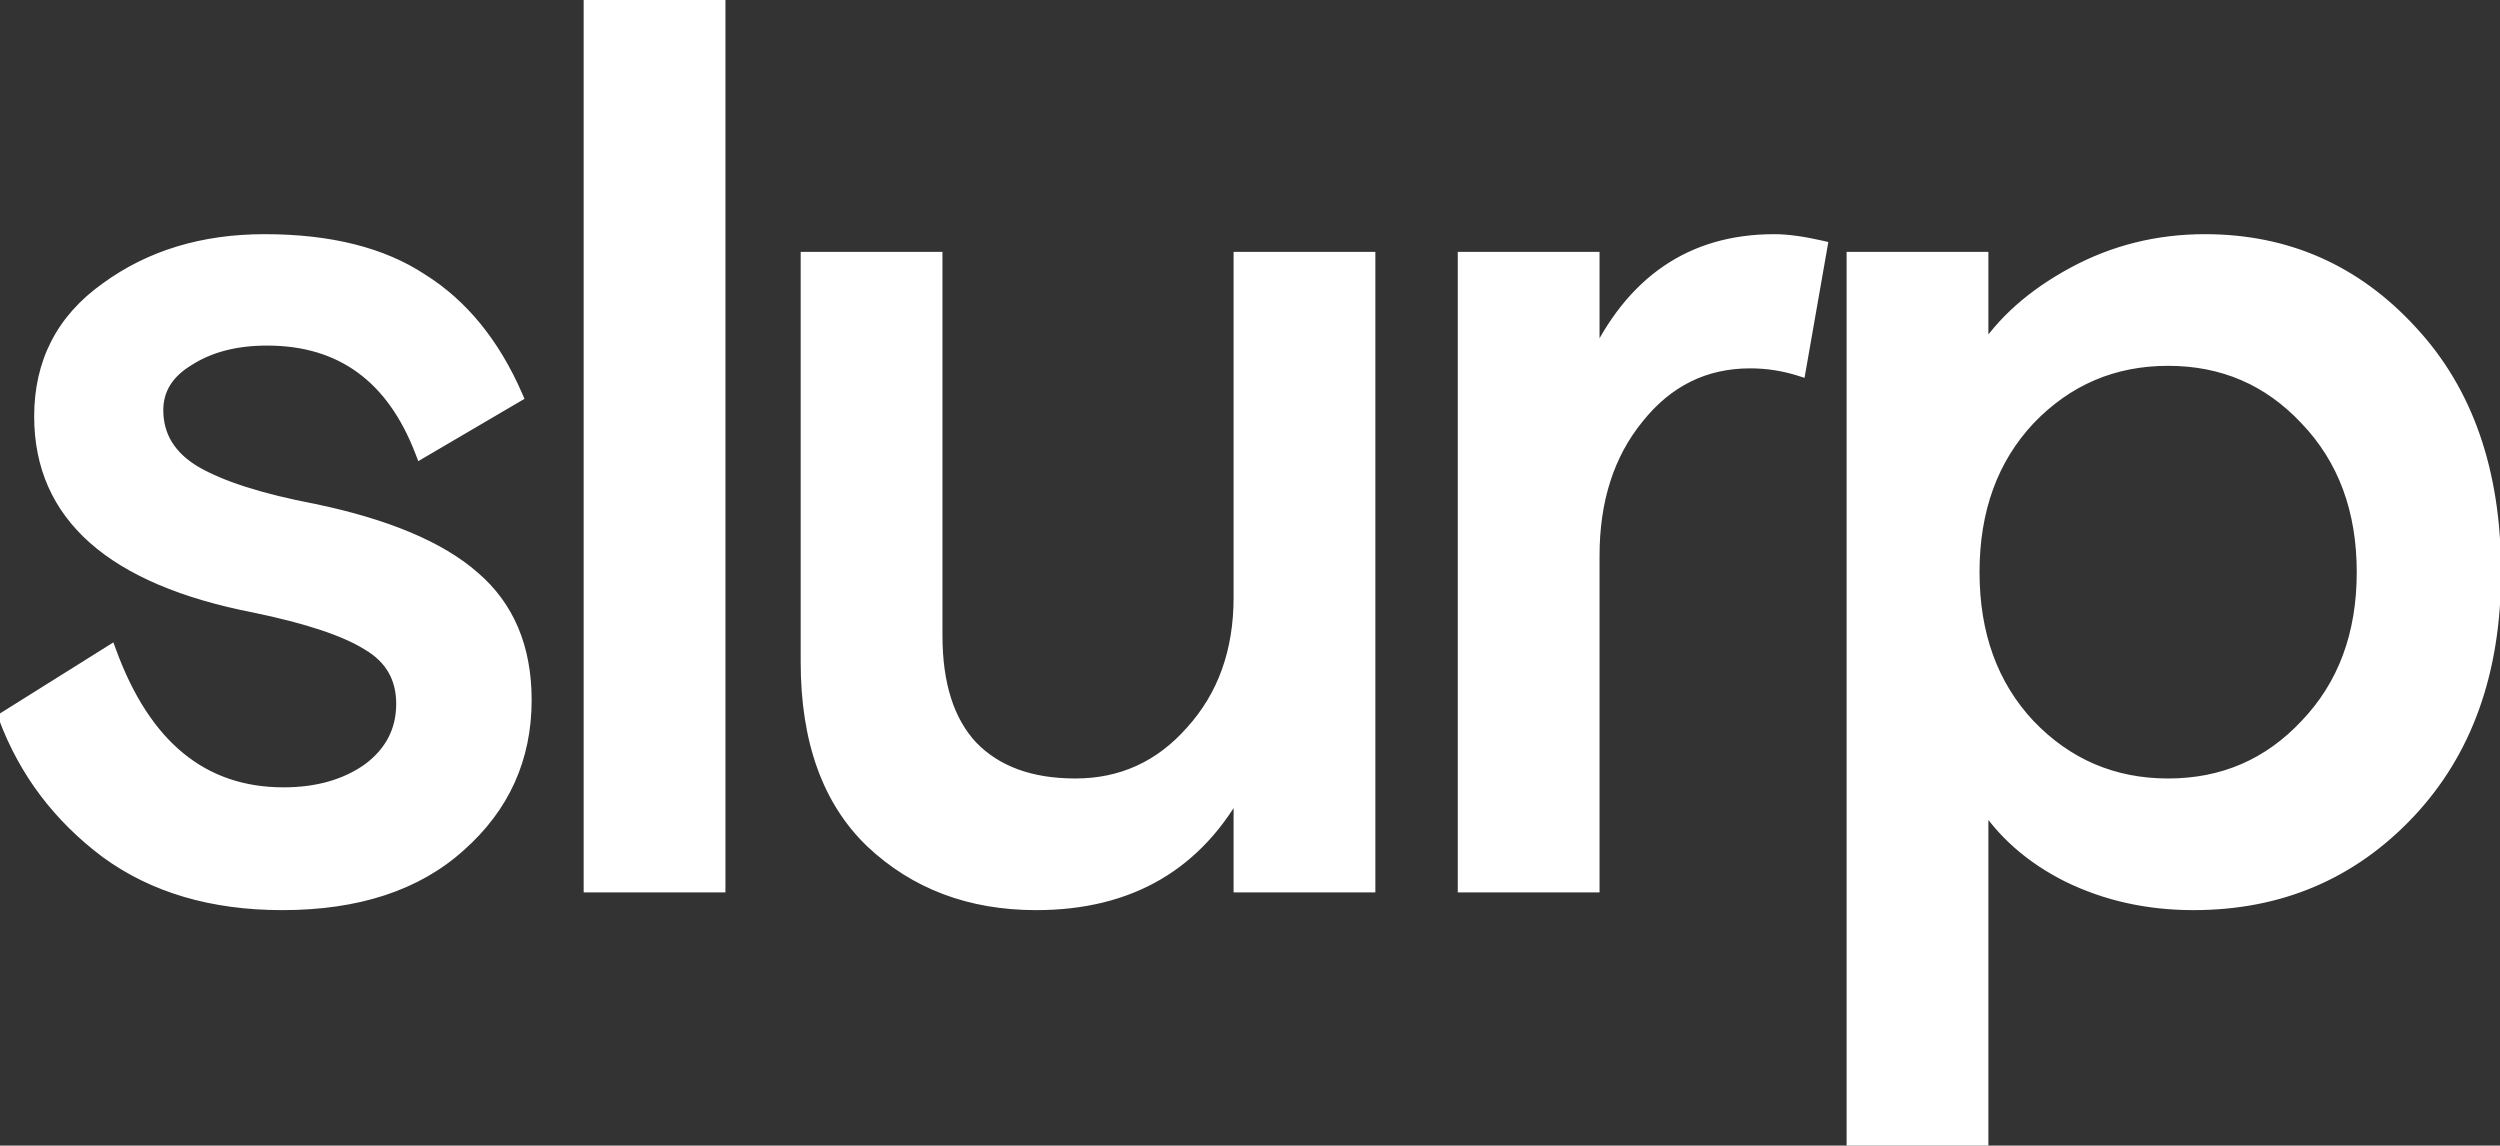 <svg width="395" height="181" viewBox="0 0 395 181" fill="none" xmlns="http://www.w3.org/2000/svg">
<rect x="0" y="0" width="395" height="181" fill="#333333" stroke="none"/>
<path d="M24.8 64.8C24.8 68.933 26.8 72.2 30.8 74.6C34.933 77 41.2 79 49.6 80.6C61.067 83 69.467 86.533 74.8 91.2C80.267 95.867 83 102.333 83 110.6C83 119.8 79.533 127.467 72.6 133.6C65.8 139.733 56.467 142.8 44.6 142.8C33.533 142.8 24.267 140.067 16.8 134.6C9.333 129 4 121.933 0.8 113.4L17.4 103C22.867 117.933 32 125.4 44.8 125.4C50.133 125.4 54.6 124.133 58.2 121.6C61.8 118.933 63.6 115.467 63.6 111.2C63.6 107.067 61.8 103.933 58.2 101.8C54.6 99.533 48.6 97.533 40.2 95.8C17.667 91.4 6.4 81.4 6.4 65.8C6.4 57.267 9.867 50.533 16.8 45.6C23.733 40.533 32.067 38 41.8 38C52.067 38 60.333 40.067 66.6 44.2C73 48.2 78 54.333 81.6 62.6L66.6 71.4C62.067 59.533 53.933 53.6 42.2 53.6C37.267 53.6 33.133 54.667 29.8 56.8C26.467 58.8 24.8 61.467 24.8 64.8ZM93.219 140V-9.53674e-06H113.619V140H93.219ZM127.508 104.6V40.8H147.908V100.4C147.908 108.133 149.774 114 153.508 118C157.374 122 162.841 124 169.908 124C177.241 124 183.374 121.2 188.308 115.6C193.374 110 195.908 102.933 195.908 94.4V40.8H216.308V140H195.908V124C189.241 136.533 178.508 142.8 163.708 142.8C153.308 142.8 144.641 139.533 137.708 133C130.908 126.467 127.508 117 127.508 104.6ZM287.728 39L284.328 58.4C281.795 57.6 279.195 57.2 276.528 57.2C269.328 57.2 263.395 60.133 258.728 66C254.061 71.733 251.728 79 251.728 87.8V140H231.328V40.8H251.728V57.6C257.728 44.533 267.261 38 280.328 38C282.328 38 284.795 38.333 287.728 39ZM292.766 180.8V40.8H313.166V56C316.366 50.933 321.166 46.667 327.566 43.2C333.966 39.733 340.899 38 348.366 38C361.299 38 372.166 42.8 380.966 52.4C389.766 61.867 394.166 74.533 394.166 90.4C394.166 106.133 389.632 118.8 380.566 128.4C371.499 138 360.166 142.8 346.566 142.8C339.366 142.8 332.766 141.333 326.766 138.4C320.899 135.467 316.366 131.467 313.166 126.4V180.8H292.766ZM364.366 66.2C358.499 59.933 351.232 56.8 342.566 56.8C333.899 56.8 326.566 59.933 320.566 66.2C314.699 72.467 311.766 80.533 311.766 90.4C311.766 100.267 314.699 108.333 320.566 114.6C326.566 120.867 333.899 124 342.566 124C351.232 124 358.499 120.867 364.366 114.6C370.366 108.333 373.366 100.267 373.366 90.4C373.366 80.533 370.366 72.467 364.366 66.2Z" fill="white" style="fill:white;fill:white;fill-opacity:1;"/>
<path d="M30.8 74.6L30.285 75.457L30.292 75.461L30.298 75.465L30.8 74.6ZM49.6 80.6L49.805 79.621L49.796 79.619L49.787 79.618L49.6 80.6ZM74.8 91.2L74.141 91.953L74.151 91.961L74.8 91.2ZM72.6 133.6L71.937 132.851L71.93 132.857L72.6 133.6ZM16.8 134.6L16.2 135.4L16.209 135.407L16.8 134.6ZM0.8 113.4L0.269 112.553L-0.423 112.986L-0.136 113.751L0.8 113.4ZM17.4 103L18.339 102.656L17.915 101.497L16.869 102.153L17.4 103ZM58.2 121.6L58.776 122.418L58.785 122.411L58.795 122.404L58.2 121.6ZM58.2 101.8L57.667 102.646L57.679 102.653L57.69 102.66L58.2 101.8ZM40.2 95.8L40.402 94.821L40.392 94.819L40.2 95.8ZM16.8 45.6L17.38 46.415L17.39 46.407L16.8 45.6ZM66.6 44.2L66.049 45.035L66.06 45.041L66.07 45.048L66.6 44.2ZM81.6 62.6L82.106 63.462L82.871 63.014L82.517 62.201L81.6 62.6ZM66.6 71.4L65.666 71.757L66.087 72.86L67.106 72.263L66.6 71.4ZM29.8 56.8L30.314 57.657L30.327 57.65L30.339 57.642L29.8 56.8ZM23.8 64.8C23.8 69.335 26.031 72.904 30.285 75.457L31.314 73.743C27.569 71.496 25.8 68.531 25.8 64.8H23.8ZM30.298 75.465C34.577 77.95 40.975 79.975 49.413 81.582L49.787 79.618C41.425 78.025 35.289 76.05 31.302 73.735L30.298 75.465ZM49.395 81.579C60.791 83.964 68.996 87.45 74.141 91.953L75.459 90.447C69.937 85.616 61.342 82.036 49.805 79.621L49.395 81.579ZM74.151 91.961C79.36 96.408 82 102.577 82 110.6H84C84 102.09 81.173 95.326 75.449 90.439L74.151 91.961ZM82 110.6C82 119.512 78.658 126.906 71.937 132.851L73.263 134.349C80.409 128.027 84 120.088 84 110.6H82ZM71.93 132.857C65.363 138.781 56.294 141.8 44.6 141.8V143.8C56.639 143.8 66.237 140.686 73.27 134.343L71.93 132.857ZM44.6 141.8C33.703 141.8 24.654 139.111 17.391 133.793L16.209 135.407C23.879 141.022 33.364 143.8 44.6 143.8V141.8ZM17.4 133.8C10.082 128.312 4.868 121.399 1.736 113.049L-0.136 113.751C3.132 122.468 8.585 129.688 16.2 135.4L17.4 133.8ZM1.331 114.247L17.931 103.847L16.869 102.153L0.269 112.553L1.331 114.247ZM16.461 103.344C19.235 110.922 22.971 116.695 27.717 120.574C32.478 124.466 38.19 126.4 44.8 126.4V124.4C38.61 124.4 33.355 122.6 28.983 119.026C24.595 115.439 21.032 110.011 18.339 102.656L16.461 103.344ZM44.8 126.4C50.295 126.4 54.974 125.093 58.776 122.418L57.624 120.782C54.226 123.174 49.972 124.4 44.8 124.4V126.4ZM58.795 122.404C62.635 119.559 64.6 115.802 64.6 111.2H62.6C62.6 115.132 60.965 118.307 57.605 120.796L58.795 122.404ZM64.6 111.2C64.6 106.708 62.609 103.25 58.71 100.94L57.69 102.66C60.991 104.616 62.6 107.425 62.6 111.2H64.6ZM58.733 100.954C54.973 98.587 48.825 96.559 40.402 94.821L39.998 96.779C48.375 98.508 54.227 100.48 57.667 102.646L58.733 100.954ZM40.392 94.819C29.216 92.636 20.961 89.087 15.514 84.252C10.103 79.449 7.4 73.326 7.4 65.8H5.4C5.4 73.874 8.331 80.551 14.186 85.748C20.006 90.913 28.651 94.564 40.008 96.781L40.392 94.819ZM7.4 65.8C7.4 57.589 10.711 51.16 17.38 46.415L16.22 44.785C9.022 49.907 5.4 56.944 5.4 65.8H7.4ZM17.39 46.407C24.13 41.482 32.249 39 41.8 39V37C31.884 37 23.337 39.584 16.21 44.793L17.39 46.407ZM41.8 39C51.941 39 59.996 41.042 66.049 45.035L67.151 43.365C60.671 39.091 52.193 37 41.8 37V39ZM66.07 45.048C72.268 48.922 77.148 54.881 80.683 62.999L82.517 62.201C78.852 53.786 73.732 47.478 67.13 43.352L66.07 45.048ZM81.094 61.737L66.094 70.537L67.106 72.263L82.106 63.462L81.094 61.737ZM67.534 71.043C65.216 64.976 61.948 60.349 57.689 57.242C53.424 54.131 48.242 52.6 42.2 52.6V54.6C47.891 54.6 52.642 56.036 56.511 58.858C60.385 61.684 63.45 65.957 65.666 71.757L67.534 71.043ZM42.2 52.6C37.123 52.6 32.791 53.699 29.261 55.958L30.339 57.642C33.476 55.635 37.411 54.6 42.2 54.6V52.6ZM29.285 55.943C25.71 58.088 23.8 61.051 23.8 64.8H25.8C25.8 61.882 27.223 59.512 30.314 57.657L29.285 55.943ZM93.219 140H92.219V141H93.219V140ZM93.219 -9.53674e-06V-1H92.219V-9.53674e-06H93.219ZM113.619 -9.53674e-06H114.619V-1H113.619V-9.53674e-06ZM113.619 140V141H114.619V140H113.619ZM94.219 140V-9.53674e-06H92.219V140H94.219ZM93.219 1H113.619V-1H93.219V1ZM112.619 -9.53674e-06V140H114.619V-9.53674e-06H112.619ZM113.619 139H93.219V141H113.619V139ZM127.508 40.8V39.8H126.508V40.8H127.508ZM147.908 40.8H148.908V39.8H147.908V40.8ZM153.508 118L152.777 118.682L152.783 118.689L152.789 118.695L153.508 118ZM188.308 115.6L187.566 114.929L187.557 114.939L188.308 115.6ZM195.908 40.8V39.8H194.908V40.8H195.908ZM216.308 40.8H217.308V39.8H216.308V40.8ZM216.308 140V141H217.308V140H216.308ZM195.908 140H194.908V141H195.908V140ZM195.908 124H196.908L195.025 123.53L195.908 124ZM137.708 133L137.015 133.721L137.022 133.728L137.708 133ZM128.508 104.6V40.8H126.508V104.6H128.508ZM127.508 41.8H147.908V39.8H127.508V41.8ZM146.908 40.8V100.4H148.908V40.8H146.908ZM146.908 100.4C146.908 108.282 148.81 114.433 152.777 118.682L154.239 117.318C150.739 113.567 148.908 107.985 148.908 100.4H146.908ZM152.789 118.695C156.892 122.939 162.647 125 169.908 125V123C163.035 123 157.857 121.061 154.227 117.305L152.789 118.695ZM169.908 125C177.534 125 183.939 122.072 189.058 116.261L187.557 114.939C182.81 120.328 176.948 123 169.908 123V125ZM189.049 116.271C194.304 110.463 196.908 103.147 196.908 94.4H194.908C194.908 102.72 192.445 109.537 187.566 114.929L189.049 116.271ZM196.908 94.4V40.8H194.908V94.4H196.908ZM195.908 41.8H216.308V39.8H195.908V41.8ZM215.308 40.8V140H217.308V40.8H215.308ZM216.308 139H195.908V141H216.308V139ZM196.908 140V124H194.908V140H196.908ZM195.025 123.53C191.766 129.657 187.538 134.209 182.354 137.236C177.167 140.265 170.965 141.8 163.708 141.8V143.8C171.251 143.8 177.815 142.202 183.362 138.964C188.911 135.724 193.383 130.876 196.791 124.47L195.025 123.53ZM163.708 141.8C153.537 141.8 145.124 138.614 138.394 132.272L137.022 133.728C144.159 140.453 153.078 143.8 163.708 143.8V141.8ZM138.401 132.279C131.853 125.988 128.508 116.817 128.508 104.6H126.508C126.508 117.183 129.962 126.945 137.015 133.721L138.401 132.279ZM287.728 39L288.713 39.173L288.877 38.236L287.95 38.025L287.728 39ZM284.328 58.4L284.027 59.354L285.116 59.697L285.313 58.573L284.328 58.4ZM258.728 66L259.504 66.631L259.511 66.623L258.728 66ZM251.728 140V141H252.728V140H251.728ZM231.328 140H230.328V141H231.328V140ZM231.328 40.8V39.8H230.328V40.8H231.328ZM251.728 40.8H252.728V39.8H251.728V40.8ZM251.728 57.6H250.728L252.637 58.017L251.728 57.6ZM286.743 38.827L283.343 58.227L285.313 58.573L288.713 39.173L286.743 38.827ZM284.629 57.446C281.998 56.615 279.297 56.2 276.528 56.2V58.2C279.093 58.2 281.591 58.584 284.027 59.354L284.629 57.446ZM276.528 56.2C269.009 56.2 262.793 59.284 257.946 65.377L259.511 66.623C263.997 60.983 269.647 58.2 276.528 58.2V56.2ZM257.953 65.369C253.114 71.313 250.728 78.816 250.728 87.8H252.728C252.728 79.184 255.009 72.154 259.504 66.631L257.953 65.369ZM250.728 87.8V140H252.728V87.8H250.728ZM251.728 139H231.328V141H251.728V139ZM232.328 140V40.8H230.328V140H232.328ZM231.328 41.8H251.728V39.8H231.328V41.8ZM250.728 40.8V57.6H252.728V40.8H250.728ZM252.637 58.017C255.58 51.608 259.358 46.867 263.943 43.725C268.522 40.587 273.969 39 280.328 39V37C273.62 37 267.767 38.68 262.813 42.075C257.864 45.466 253.877 50.525 250.819 57.183L252.637 58.017ZM280.328 39C282.226 39 284.613 39.318 287.507 39.975L287.95 38.025C284.976 37.349 282.43 37 280.328 37V39ZM292.766 180.8H291.766V181.8H292.766V180.8ZM292.766 40.8V39.8H291.766V40.8H292.766ZM313.166 40.8H314.166V39.8H313.166V40.8ZM313.166 56H312.166V59.456L314.011 56.534L313.166 56ZM327.566 43.2L328.042 44.079L328.042 44.079L327.566 43.2ZM380.966 52.4L380.228 53.076L380.233 53.081L380.966 52.4ZM380.566 128.4L379.839 127.713L379.839 127.713L380.566 128.4ZM326.766 138.4L326.318 139.294L326.326 139.298L326.766 138.4ZM313.166 126.4L314.011 125.866L312.166 122.944V126.4H313.166ZM313.166 180.8V181.8H314.166V180.8H313.166ZM364.366 66.2L363.636 66.883L363.643 66.892L364.366 66.2ZM320.566 66.2L319.843 65.508L319.836 65.517L320.566 66.2ZM320.566 114.6L319.836 115.283L319.843 115.292L320.566 114.6ZM364.366 114.6L363.643 113.908L363.636 113.917L364.366 114.6ZM293.766 180.8V40.8H291.766V180.8H293.766ZM292.766 41.8H313.166V39.8H292.766V41.8ZM312.166 40.8V56H314.166V40.8H312.166ZM314.011 56.534C317.102 51.64 321.76 47.482 328.042 44.079L327.089 42.321C320.571 45.852 315.629 50.227 312.32 55.466L314.011 56.534ZM328.042 44.079C334.292 40.694 341.061 39 348.366 39V37C340.737 37 333.639 38.773 327.089 42.321L328.042 44.079ZM348.366 39C361.016 39 371.616 43.681 380.228 53.076L381.703 51.724C372.715 41.919 361.581 37 348.366 37V39ZM380.233 53.081C388.824 62.323 393.166 74.725 393.166 90.4H395.166C395.166 74.341 390.707 61.411 381.698 51.719L380.233 53.081ZM393.166 90.4C393.166 105.93 388.697 118.334 379.839 127.713L381.293 129.087C390.567 119.266 395.166 106.337 395.166 90.4H393.166ZM379.839 127.713C370.967 137.107 359.9 141.8 346.566 141.8V143.8C360.431 143.8 372.031 138.893 381.293 129.087L379.839 127.713ZM346.566 141.8C339.506 141.8 333.058 140.363 327.205 137.502L326.326 139.298C332.474 142.304 339.226 143.8 346.566 143.8V141.8ZM327.213 137.506C321.493 134.646 317.105 130.764 314.011 125.866L312.32 126.934C315.627 132.169 320.305 136.287 326.318 139.294L327.213 137.506ZM312.166 126.4V180.8H314.166V126.4H312.166ZM313.166 179.8H292.766V181.8H313.166V179.8ZM365.096 65.517C359.038 59.046 351.506 55.8 342.566 55.8V57.8C350.959 57.8 357.96 60.821 363.636 66.883L365.096 65.517ZM342.566 55.8C333.626 55.8 326.032 59.045 319.843 65.508L321.288 66.892C327.1 60.822 334.172 57.8 342.566 57.8V55.8ZM319.836 65.517C313.77 71.996 310.766 80.32 310.766 90.4H312.766C312.766 80.746 315.628 72.937 321.296 66.883L319.836 65.517ZM310.766 90.4C310.766 100.48 313.77 108.804 319.836 115.283L321.296 113.917C315.628 107.863 312.766 100.054 312.766 90.4H310.766ZM319.843 115.292C326.032 121.755 333.626 125 342.566 125V123C334.172 123 327.1 119.978 321.288 113.908L319.843 115.292ZM342.566 125C351.506 125 359.038 121.754 365.096 115.283L363.636 113.917C357.96 119.979 350.959 123 342.566 123V125ZM365.088 115.292C371.291 108.813 374.366 100.486 374.366 90.4H372.366C372.366 100.047 369.44 107.854 363.643 113.908L365.088 115.292ZM374.366 90.4C374.366 80.314 371.291 71.987 365.088 65.508L363.643 66.892C369.44 72.946 372.366 80.753 372.366 90.4H374.366Z" fill="white" style="fill:white;fill:white;fill-opacity:1;"/>
</svg>
